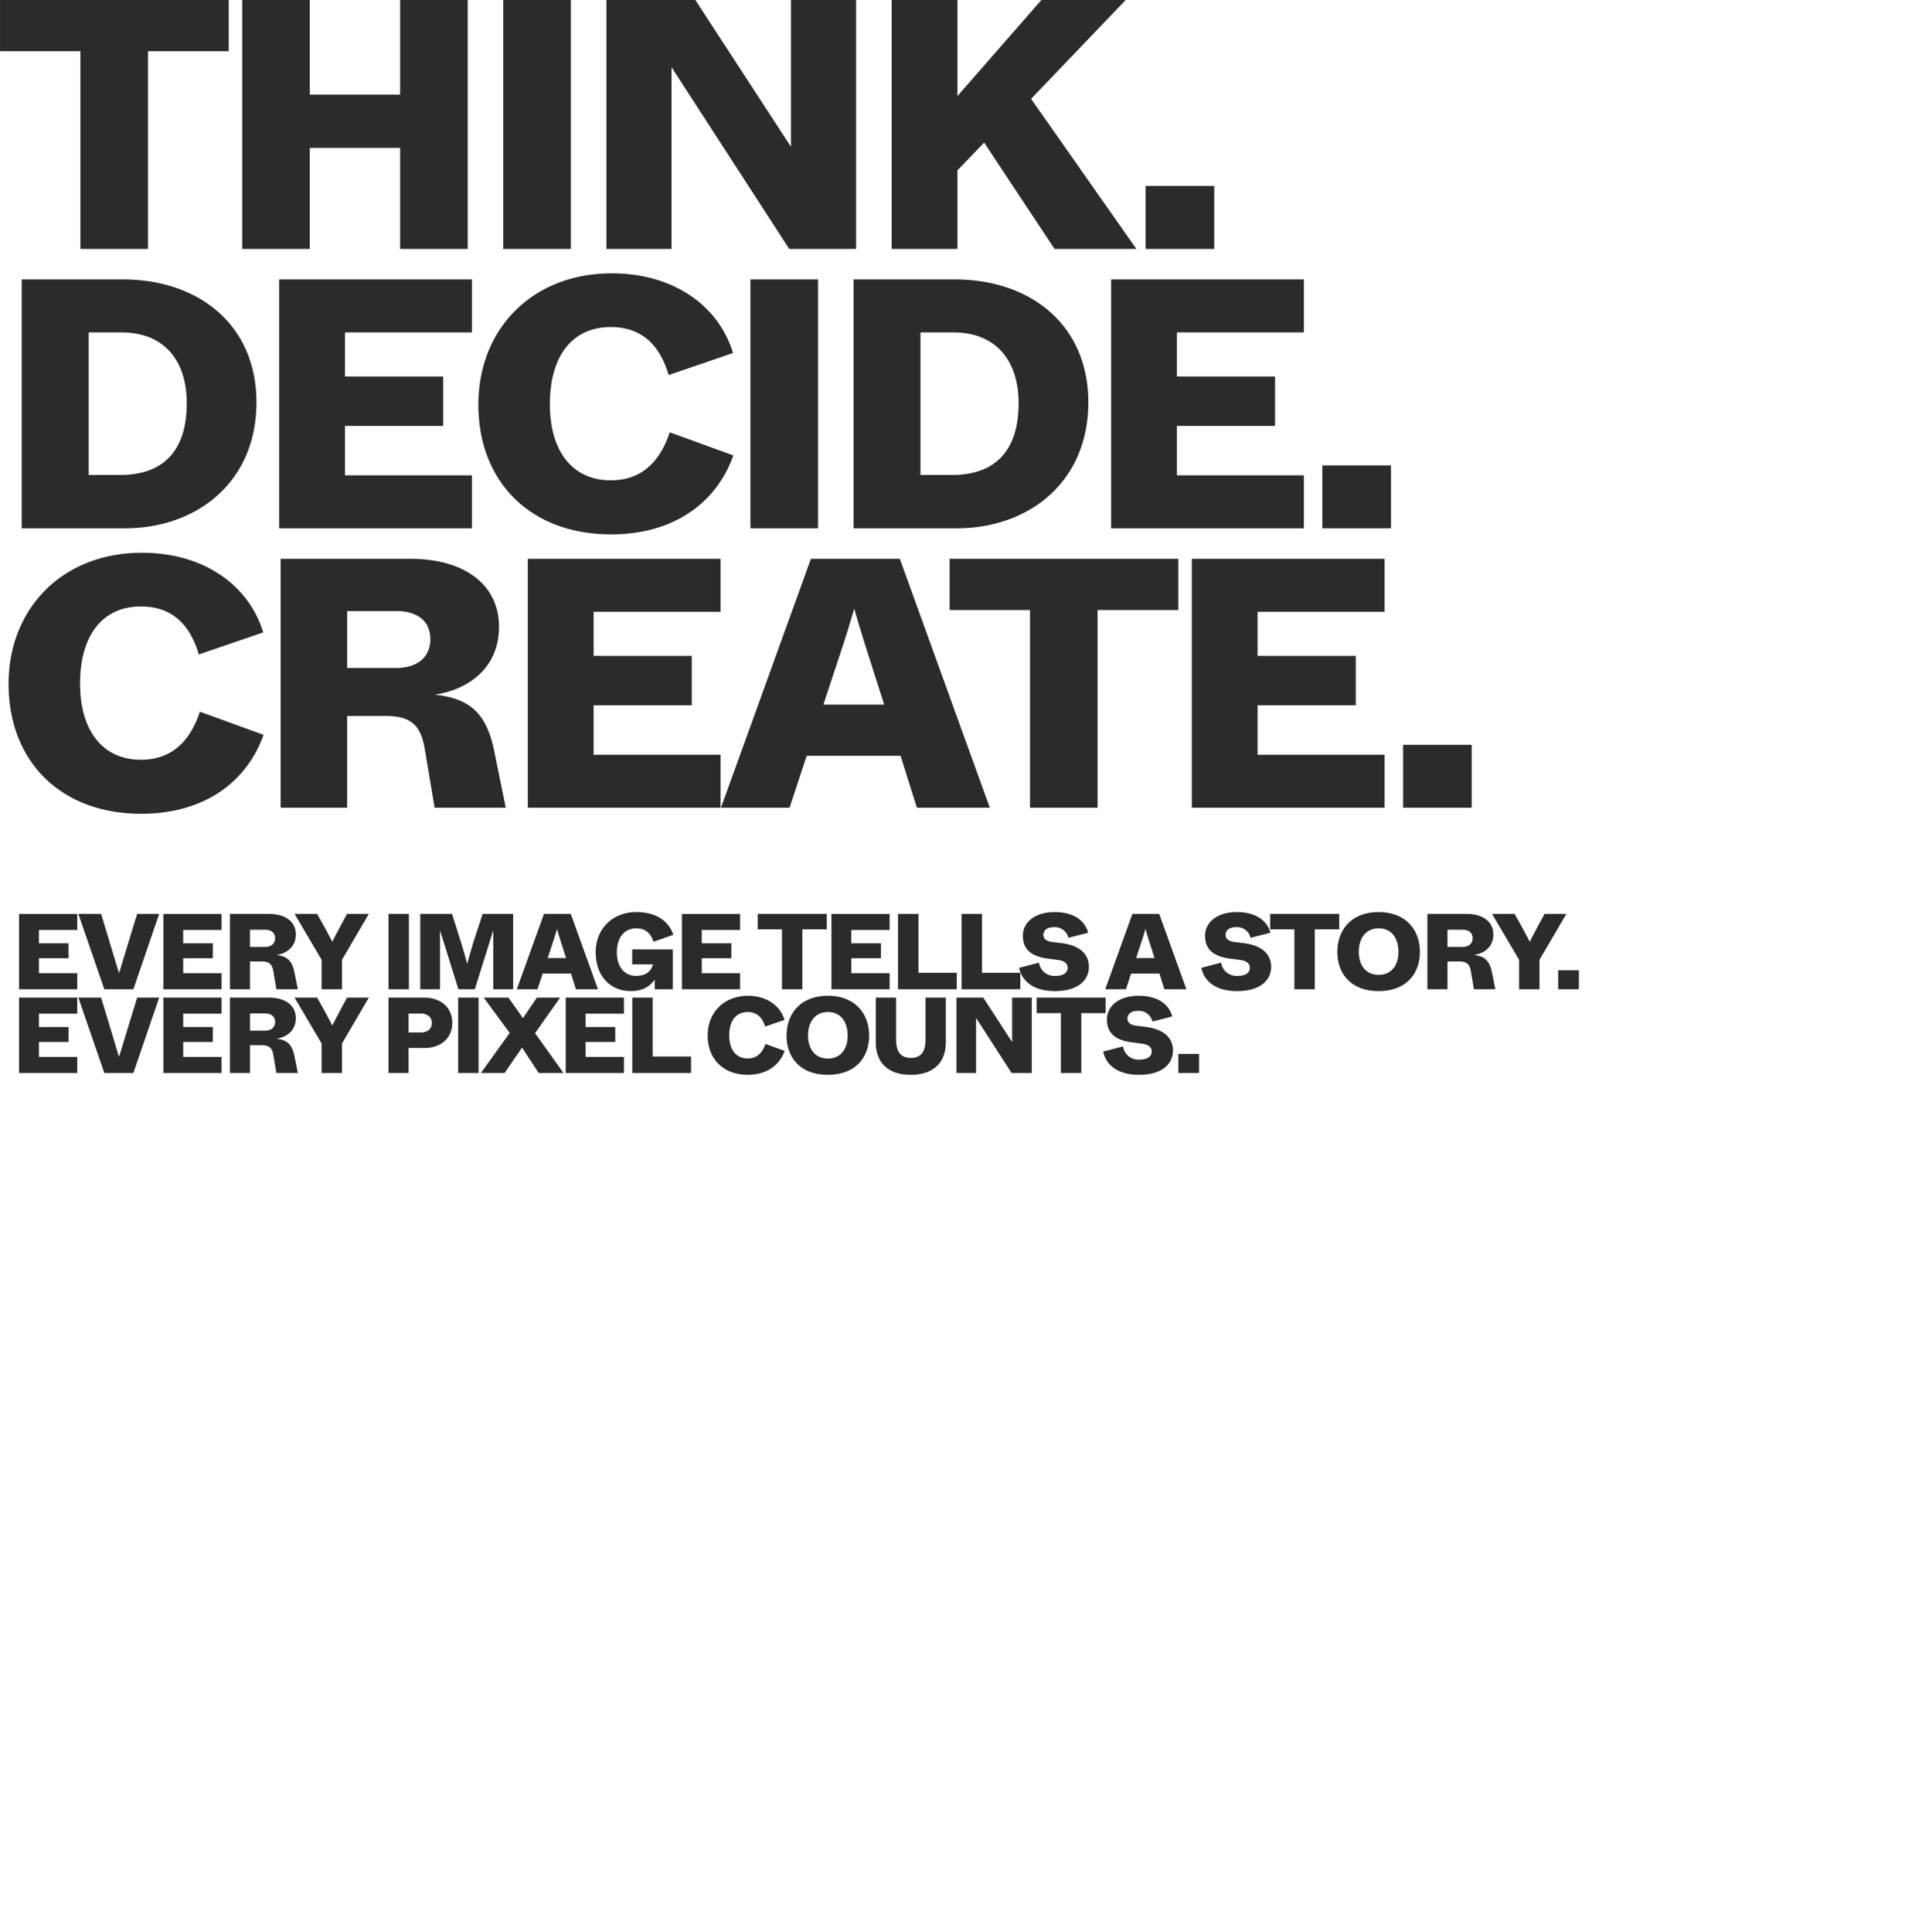 <svg xmlns="http://www.w3.org/2000/svg" width="100%" height="100%" viewBox="0 0 950 960">
  <defs>
    <style>
      .cls-1 {
        fill: #2b2b2b;
        fill-rule: evenodd;
      }
    </style>
  </defs>
  <path id="thinkdecidecreate" data-name="thinkdecidecreate" class="cls-1" d="M1682.95,2307.67h33.58v-98.23h40.11V2184H1643.01v25.44h39.94v98.23Zm80.4,0h33.58V2257.5h44.88v50.17h33.58V2184h-33.58v46.99h-44.88V2184h-33.58v123.67Zm129.71,0h33.58V2184h-33.58v123.67Zm51.25,0h32.34v-90.28l58.49,90.28h33.22V2184h-32.34v72.97L1988.49,2184h-44.18v123.67Zm222.66,0h40.64l-52.31-74.56,47.01-49.11h-41.88l-41.71,47.7V2184h-32.69v123.67h32.69v-39.04l13.26-13.78Zm45.23,0h34.11V2276.4H2212.2v31.27Zm-558.41,138.82h51.07c36.76,0,65.56-23.67,65.56-62.54,0-38.52-28.62-61.13-66.44-61.13h-50.19v123.67Zm33.23-26.5v-70.85h16.25c21.39,0,32.52,14.13,32.52,35.16,0,23.14-11.13,35.69-33.22,35.69h-15.55Zm94.71,26.5h95.78v-26.33h-63.09v-24.55h48.78v-24.56h-48.78v-21.91h63.09v-26.32h-95.78v123.67Zm164.87,3c31.11,0,52.31-15.54,60.79-39.22l-31.63-11.48c-4.95,14.84-14.13,23.85-29.33,23.85-18.73,0-30.22-14.14-30.22-37.81,0-24.38,11.49-38.34,30.22-38.34,15.55,0,24.38,9.01,28.8,23.85l31.99-10.95c-7.07-23.32-29.34-39.58-60.26-39.58-39.59,0-66.27,27.74-66.27,65.2C1880.69,2423.34,1906.49,2449.49,1946.6,2449.49Zm69.27-3h33.58V2322.82h-33.58v123.67Zm51.25,0h51.07c36.76,0,65.56-23.67,65.56-62.54,0-38.52-28.63-61.13-66.44-61.13h-50.19v123.67Zm33.22-26.5v-70.85h16.26c21.38,0,32.51,14.13,32.51,35.16,0,23.14-11.13,35.69-33.22,35.69h-15.55Zm94.72,26.5h95.78v-26.33h-63.09v-24.55h48.77v-24.56h-48.77v-21.91h63.09v-26.32h-95.78v123.67Zm104.96,0h34.11v-31.27h-34.11v31.27Zm-586.85,141.82c31.1,0,52.31-15.55,60.79-39.22l-31.63-11.49c-4.95,14.85-14.14,23.86-29.34,23.86-18.73,0-30.21-14.14-30.21-37.81,0-24.38,11.48-38.34,30.21-38.34,15.55,0,24.39,9.01,28.81,23.85l31.98-10.95c-7.07-23.33-29.33-39.58-60.26-39.58-39.58,0-66.26,27.74-66.26,65.19C1647.26,2562.16,1673.06,2588.31,1713.17,2588.31Zm69.27-3h33.04v-45.59h19.09c12.72,0,17.67,4.6,19.61,17.14l4.77,28.45h35.35l-5.83-28.62c-3.89-18.73-12.55-25.8-29.52-27.57,16.62-2.47,31.99-13.07,31.99-33.74,0-20.5-16.61-33.75-44.18-33.75h-64.32v123.68Zm33.04-69.44V2487.6h24.57c9.89,0,16.78,4.6,16.78,13.96s-7.06,14.31-16.78,14.31h-24.57Zm89.77,69.44h95.78v-26.33h-63.08v-24.56h48.77v-24.55h-48.77v-21.91h63.08v-26.33h-95.78v123.68Zm193.33,0h36.22l-44.71-123.68h-44.17l-44.71,123.68h34.1l8.49-25.8h46.65Zm-46.48-51.24,6.72-20.32c4.41-13.07,6.53-20.31,8.65-27.38,1.95,7.07,4.07,13.96,8.31,27.21l6.54,20.49H2052.1Zm102.67,51.24h33.58v-98.23h40.11v-25.45H2114.83v25.45h39.94v98.23Zm80.4,0h95.78v-26.33h-63.09v-24.56h48.78v-24.55h-48.78v-21.91h63.09v-26.33h-95.78v123.68Zm104.97,0h34.1v-31.27h-34.1v31.27Zm-687.67,90.18h28.91v-7.97h-19.04v-7.43h14.72v-7.43h-14.72v-6.63h19.04v-7.97h-28.91v37.43Zm42.36,0h14.45l12.8-37.43h-10.93l-5.44,17.75c-1.76,5.88-2.62,8.67-3.58,11.66-0.9-2.94-1.76-5.78-3.52-11.66l-5.38-17.75h-11.31Zm29.34,0h28.91v-7.97h-19.05v-7.43h14.73v-7.43h-14.73v-6.63h19.05v-7.97h-28.91v37.43Zm33.07,0h9.97v-13.8h5.76c3.84,0,5.34,1.39,5.92,5.19l1.44,8.61H1791l-1.76-8.66c-1.17-5.67-3.78-7.81-8.91-8.34,5.02-.75,9.66-3.96,9.66-10.22,0-6.2-5.02-10.21-13.34-10.21h-19.41v37.43Zm9.97-21.01v-8.56h7.42c2.98,0,5.06,1.39,5.06,4.22s-2.13,4.34-5.06,4.34h-7.42Zm35.58,21.01h10.14v-14.65l13.33-22.78h-10.83l-3.04,5.61c-2.02,3.85-3.3,6.26-4.26,8.24-1.02-1.93-2.35-4.44-4.38-8.18l-3.2-5.67h-11.2l13.44,22.78v14.65Zm33.24,0h10.13v-37.43h-10.13v37.43Zm15.79,0h9.81v-29.25l9.12,29.25h8.16l9.18-29.31v29.31h9.87v-37.43h-15.15l-4.7,14.38c-1.54,5.24-2.29,8.02-2.98,10.48-0.64-2.35-1.39-5.24-2.99-10.48l-4.54-14.38h-15.78v37.43Zm77.34,0h10.94l-13.5-37.43h-13.33l-13.5,37.43h10.3l2.56-7.81h14.08Zm-14.03-15.51,2.03-6.15c1.33-3.95,1.97-6.15,2.61-8.29,0.59,2.14,1.23,4.23,2.51,8.24l1.97,6.2h-9.12Zm41.29,16.42c6.88,0,10.24-3.31,11.9-5.77v4.86h8.96V2655.7h-20.17v7.44h10.3c-0.53,2.89-3.2,5.72-8.32,5.72-5.44,0-9.6-4.01-9.6-11.76,0-7.49,3.94-11.88,9.65-11.88,5.02,0,7.42,3.1,8.59,6.69l9.81-3.48c-1.86-5.67-7.25-11.28-18.24-11.28-12.32,0-20.32,8.66-20.32,19.84C1938.98,2669.77,1946.98,2676.4,1956.42,2676.4Zm25.39-.91h28.91v-7.97h-19.04v-7.43h14.72v-7.43h-14.72v-6.63h19.04v-7.97h-28.91v37.43Zm49.72,0h10.13v-29.73h12.11v-7.7h-34.3v7.7h12.06v29.73Zm24.59,0h28.91v-7.97h-19.04v-7.43h14.72v-7.43h-14.72v-6.63h19.04v-7.97h-28.91v37.43Zm33.07,0h29.18v-8.18h-19.04v-29.25h-10.14v37.43Zm31.58,0h29.18v-8.18h-19.04v-29.25h-10.14v37.43Zm46.35,0.91c11.31,0,16.91-5.19,16.91-12.09,0-6.79-5.28-10.69-13.55-11.71l-4.69-.59c-2.83-.37-4.37-1.55-4.37-3.52,0-2.04,1.49-3.86,5.38-3.86a6.917,6.917,0,0,1,7.05,5.3l9.81-2.51c-1.49-5.78-6.88-10.27-16.64-10.27-10.03,0-15.79,5.24-15.79,11.71,0,7,4.32,10.37,12.53,11.44l4.65,0.59c3.68,0.48,5.06,1.93,5.06,3.91,0,2.3-1.76,4.06-6.24,4.06a7.644,7.644,0,0,1-8-6.58l-9.87,2.57C2150.7,2671.32,2156.35,2676.4,2167.12,2676.4Zm54.42-.91h10.93l-13.5-37.43h-13.33l-13.5,37.43h10.3l2.56-7.81h14.08Zm-14.03-15.51,2.02-6.15c1.34-3.95,1.98-6.15,2.62-8.29,0.58,2.14,1.22,4.23,2.5,8.24l1.98,6.2h-9.12Zm50.14,16.42c11.31,0,16.91-5.19,16.91-12.09,0-6.79-5.28-10.69-13.55-11.71l-4.7-.59c-2.82-.37-4.37-1.55-4.37-3.52,0-2.04,1.5-3.86,5.39-3.86a6.905,6.905,0,0,1,7.04,5.3l9.82-2.51c-1.5-5.78-6.89-10.27-16.65-10.27-10.03,0-15.79,5.24-15.79,11.71,0,7,4.32,10.37,12.54,11.44l4.64,0.59c3.68,0.48,5.07,1.93,5.07,3.91,0,2.3-1.76,4.06-6.24,4.06a7.654,7.654,0,0,1-8.01-6.58l-9.86,2.57C2241.22,2671.32,2246.87,2676.4,2257.65,2676.4Zm28.48-.91h10.14v-29.73h12.11v-7.7h-34.3v7.7h12.05v29.73Zm41.82,0.91c13.71,0,20.54-8.61,20.54-19.47s-6.93-19.78-20.54-19.78c-13.54,0-20.48,8.93-20.48,19.78S2314.3,2676.4,2327.95,2676.4Zm0.06-8.07c-6.35,0-9.87-4.71-9.87-11.45,0-6.79,3.52-11.66,9.87-11.66s9.81,4.87,9.81,11.66C2337.82,2663.62,2334.36,2668.33,2328.01,2668.33Zm24.22,7.16h9.97v-13.8h5.76c3.84,0,5.34,1.39,5.92,5.19l1.44,8.61h10.67l-1.76-8.66c-1.17-5.67-3.79-7.81-8.91-8.34,5.02-.75,9.66-3.96,9.66-10.22,0-6.2-5.02-10.21-13.34-10.21h-19.41v37.43Zm9.97-21.01v-8.56h7.42c2.98,0,5.06,1.39,5.06,4.22s-2.13,4.34-5.06,4.34h-7.42Zm35.58,21.01h10.14v-14.65l13.33-22.78h-10.83l-3.04,5.61c-2.02,3.85-3.3,6.26-4.26,8.24-1.02-1.93-2.35-4.44-4.38-8.18l-3.2-5.67h-11.2l13.44,22.78v14.65Zm19.42,0h10.29v-9.46H2417.2v9.46Zm-764.73,41.6h28.91v-7.97h-19.04v-7.43h14.72v-7.44h-14.72v-6.63h19.04v-7.97h-28.91v37.44Zm42.36,0h14.45l12.8-37.44h-10.93l-5.44,17.76c-1.76,5.88-2.62,8.66-3.58,11.66-0.9-2.94-1.76-5.78-3.52-11.66l-5.38-17.76h-11.31Zm29.34,0h28.91v-7.97h-19.05v-7.43h14.73v-7.44h-14.73v-6.63h19.05v-7.97h-28.91v37.44Zm33.07,0h9.97v-13.8h5.76c3.84,0,5.34,1.39,5.92,5.19l1.44,8.61H1791l-1.76-8.67c-1.17-5.66-3.78-7.8-8.91-8.34,5.02-.75,9.66-3.96,9.66-10.21,0-6.21-5.02-10.22-13.34-10.22h-19.41v37.44Zm9.97-21.02v-8.56h7.42c2.98,0,5.06,1.4,5.06,4.23s-2.13,4.33-5.06,4.33h-7.42Zm35.58,21.02h10.14v-14.65l13.33-22.79h-10.83l-3.04,5.62c-2.02,3.85-3.3,6.26-4.26,8.23-1.02-1.92-2.35-4.43-4.38-8.18l-3.2-5.67h-11.2l13.44,22.79v14.65Zm33.24,0H1846v-12.41h7.9c7.84,0,13.81-4.6,13.81-12.51,0-7.81-5.97-12.52-13.87-12.52h-17.81v37.44Zm9.97-20.11v-9.41h6.03c3.36,0,5.55,1.82,5.55,4.65,0,2.94-2.19,4.76-5.55,4.76H1846Zm24.65,20.11h10.13v-37.44h-10.13v37.44Zm11.3,0h11.79l4.11-6.04c1.92-2.73,3.36-4.87,4.53-6.58,0.96,1.5,2.03,3.15,4.27,6.52l4,6.1h12.32l-14.13-19.79,12.48-17.65h-11.57l-3.15,4.6c-1.92,2.89-2.94,4.39-3.79,5.62-0.85-1.29-1.97-2.89-4.27-6.1l-2.93-4.12h-12.27l12.91,17.54Zm42.14,0h28.92v-7.97h-19.05v-7.43h14.73v-7.44h-14.73v-6.63h19.05v-7.97h-28.92v37.44Zm33.08,0h29.18v-8.18H1967.3v-29.26h-10.13v37.44Zm57.34,0.91c9.39,0,15.79-4.71,18.35-11.87l-9.55-3.48c-1.49,4.49-4.27,7.22-8.85,7.22-5.66,0-9.12-4.28-9.12-11.45,0-7.37,3.46-11.6,9.12-11.6,4.69,0,7.36,2.73,8.69,7.22l9.66-3.32c-2.14-7.06-8.86-11.98-18.19-11.98-11.95,0-20.01,8.4-20.01,19.74C1994.61,2710.08,2002.4,2718,2014.51,2718Zm39.79,0c13.71,0,20.54-8.61,20.54-19.47s-6.93-19.79-20.54-19.79c-13.55,0-20.48,8.93-20.48,19.79S2040.65,2718,2054.3,2718Zm0.06-8.08c-6.35,0-9.87-4.7-9.87-11.44,0-6.79,3.52-11.66,9.87-11.66s9.81,4.87,9.81,11.66C2064.17,2705.22,2060.7,2709.92,2054.36,2709.92Zm41.18,8.08c10.67,0,17.39-5.56,17.39-16.15v-22.2h-10.08v20.91c0,5.83-2.14,9.04-7.31,9.04-4.96,0-7.31-3.05-7.31-9.04v-20.91h-10.08v22.2C2078.15,2712.28,2084.55,2718,2095.54,2718Zm22.67-.91h9.76v-27.33l17.66,27.33h10.02v-37.44h-9.76v22.09l-14.35-22.09h-13.33v37.44Zm51.9,0h10.14v-29.74h12.1v-7.7h-34.29v7.7h12.05v29.74Zm38.78,0.91c11.31,0,16.91-5.19,16.91-12.09,0-6.79-5.28-10.69-13.55-11.71l-4.69-.59c-2.83-.37-4.38-1.55-4.38-3.53,0-2.03,1.5-3.85,5.39-3.85a6.9,6.9,0,0,1,7.04,5.3l9.82-2.52c-1.5-5.77-6.88-10.27-16.64-10.27-10.03,0-15.79,5.24-15.79,11.72,0,7,4.32,10.37,12.53,11.44l4.64,0.59c3.68,0.48,5.07,1.92,5.07,3.9,0,2.3-1.76,4.07-6.24,4.07a7.652,7.652,0,0,1-8-6.58l-9.87,2.57C2192.46,2712.92,2198.12,2718,2208.89,2718Zm19.58-.91h10.29v-9.47h-10.29v9.47Z" transform="translate(-1643 -2184)"/>
</svg>

